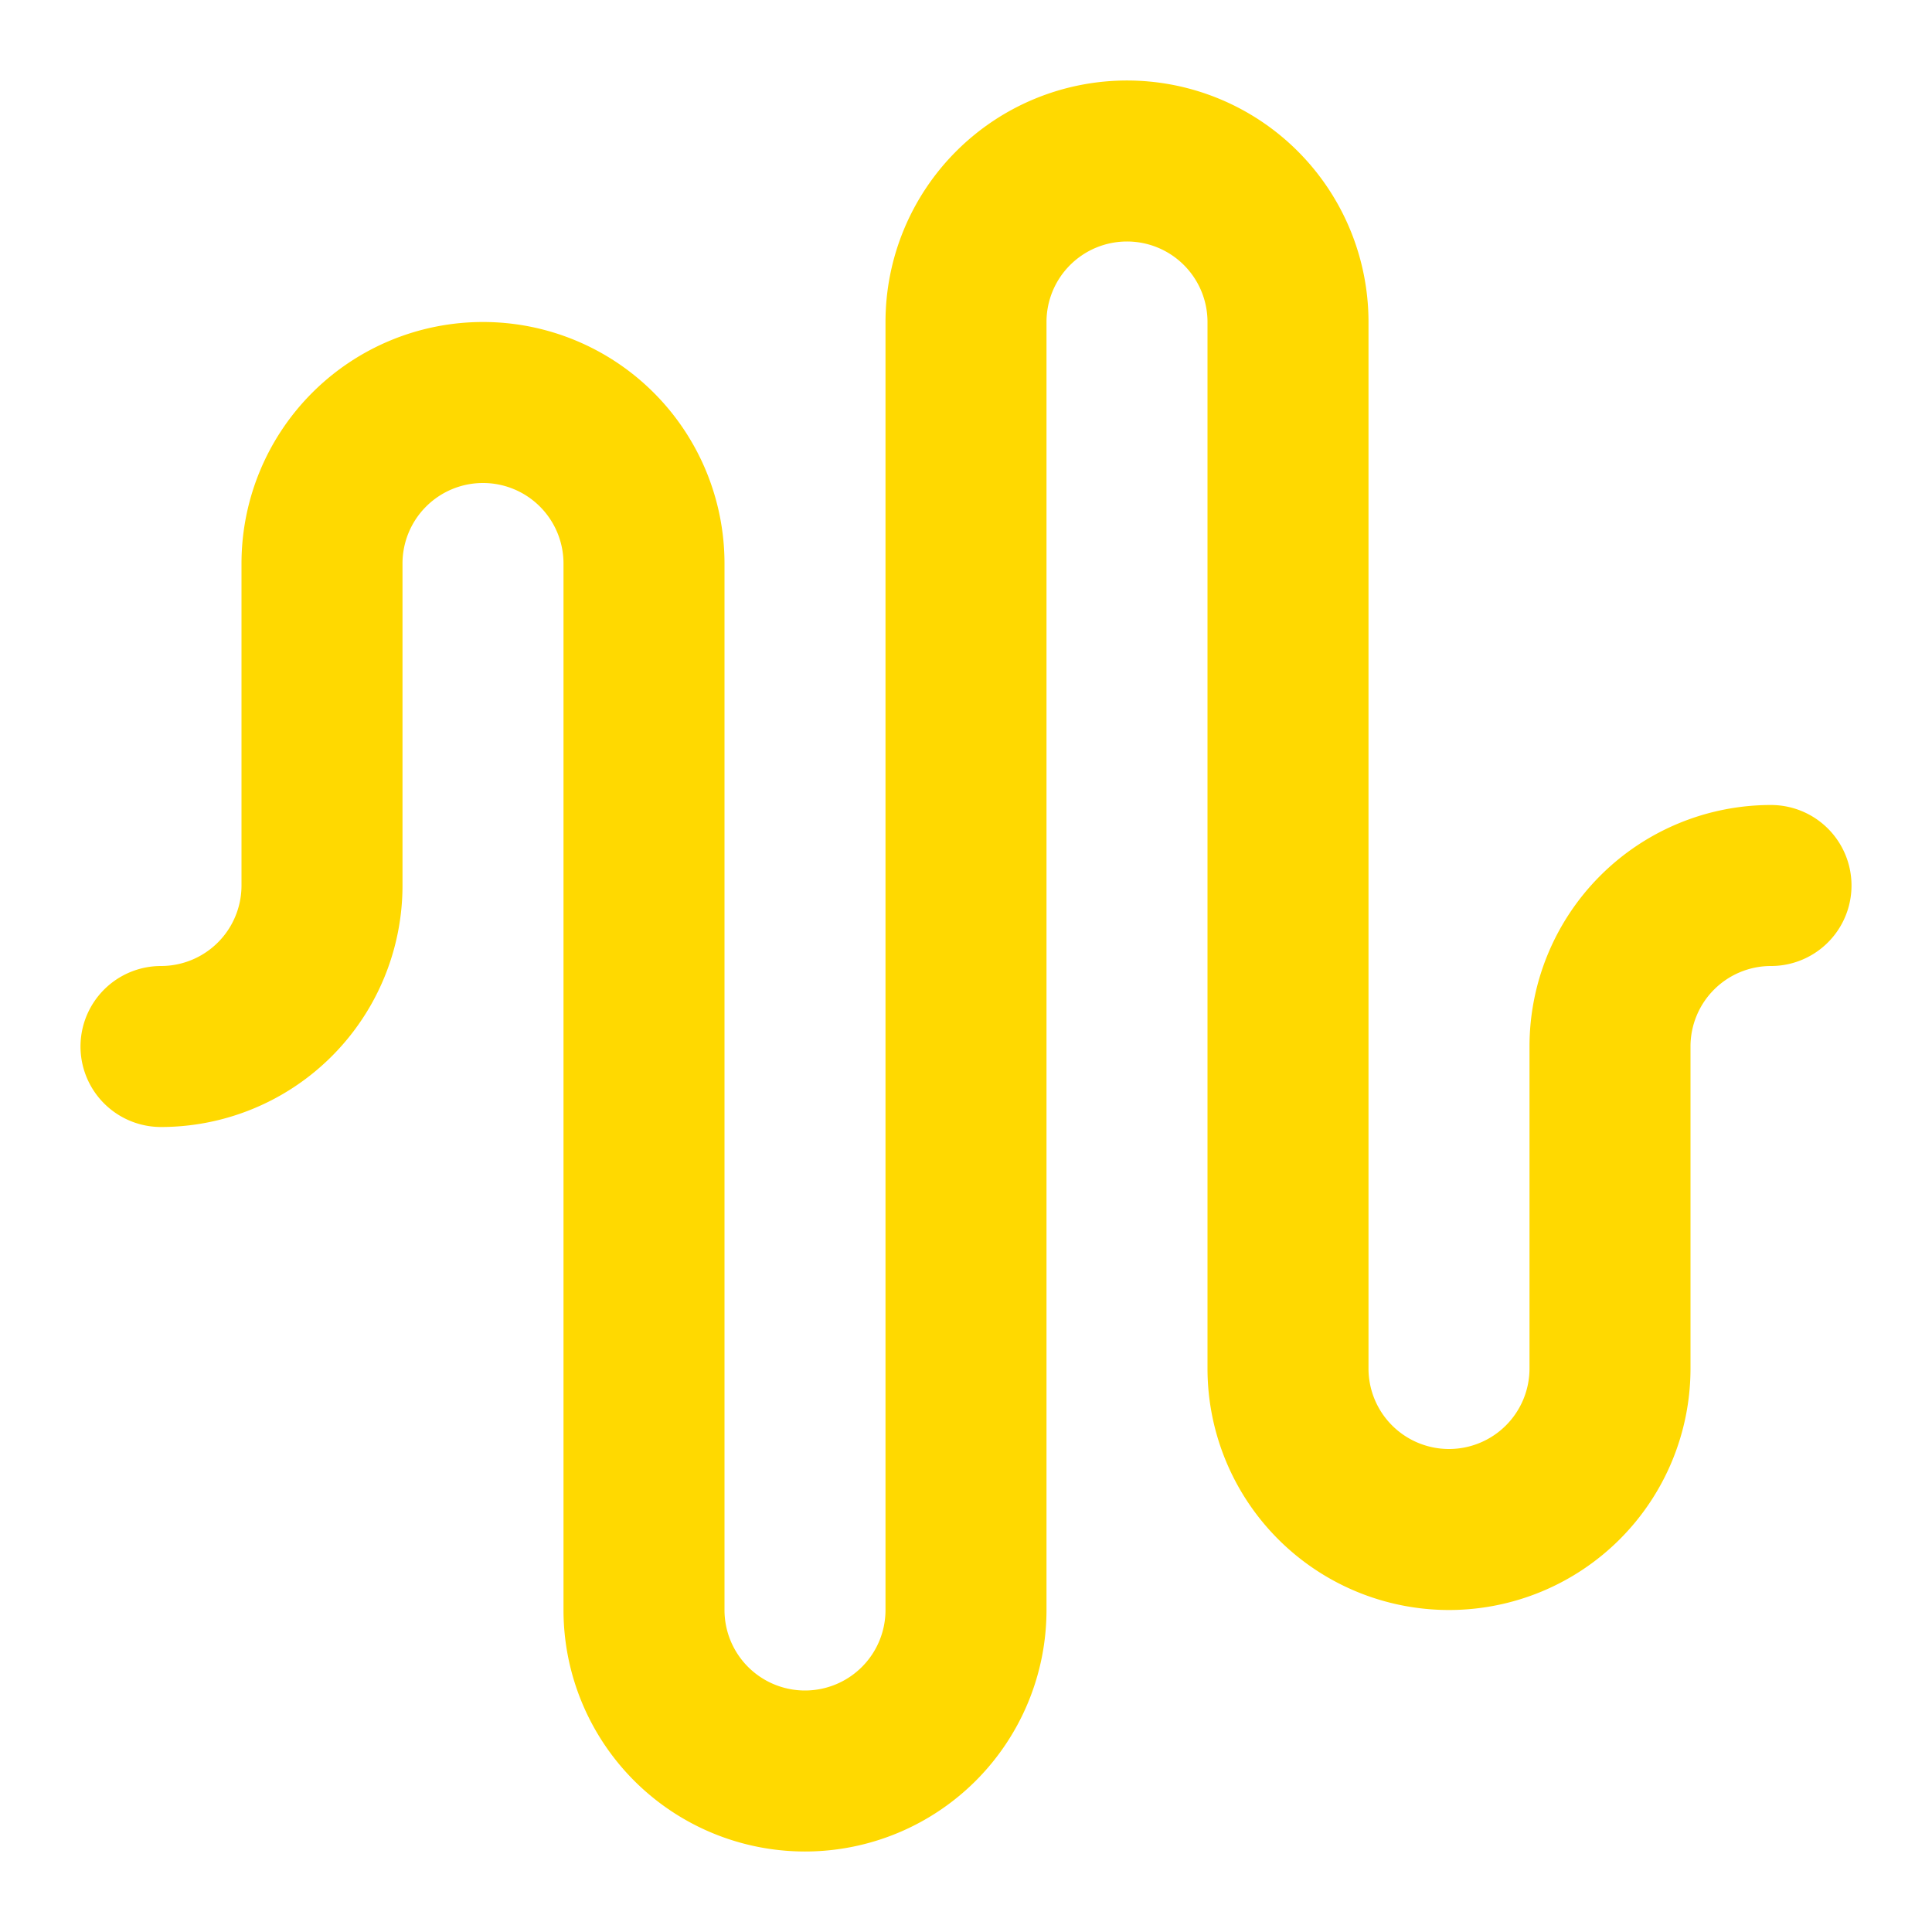 <?xml version="1.0" encoding="UTF-8" standalone="no"?>
<svg
   width="24"
   height="24"
   viewBox="0 0 24 24"
   fill="none"
   stroke="currentColor"
   stroke-width="2"
   stroke-linecap="round"
   stroke-linejoin="round"
   class="lucide lucide-audio-waveform"
   version="1.1"
   id="svg1"
   sodipodi:docname="audio-waveform.svg"
   inkscape:version="1.3.2 (091e20e, 2023-11-25, custom)"
   inkscape:export-filename="audio-waveform.png"
   inkscape:export-xdpi="512"
   inkscape:export-ydpi="512"
   xmlns:inkscape="http://www.inkscape.org/namespaces/inkscape"
   xmlns:sodipodi="http://sodipodi.sourceforge.net/DTD/sodipodi-0.dtd"
   xmlns="http://www.w3.org/2000/svg"
   xmlns:svg="http://www.w3.org/2000/svg">
  <defs
     id="defs1" />
  <sodipodi:namedview
     id="namedview1"
     pagecolor="#ffffff"
     bordercolor="#000000"
     borderopacity="0.25"
     inkscape:showpageshadow="2"
     inkscape:pageopacity="0.0"
     inkscape:pagecheckerboard="0"
     inkscape:deskcolor="#d1d1d1"
     inkscape:zoom="24.8125"
     inkscape:cx="10.559194"
     inkscape:cy="11.667506"
     inkscape:window-width="1350"
     inkscape:window-height="1237"
     inkscape:window-x="813"
     inkscape:window-y="104"
     inkscape:window-maximized="0"
     inkscape:current-layer="svg1" />
  <path
     d="M2 13a2 2 0 0 0 2-2V7a2 2 0 0 1 4 0v13a2 2 0 0 0 4 0V4a2 2 0 0 1 4 0v13a2 2 0 0 0 4 0v-4a2 2 0 0 1 2-2"
     id="path1"
     style="stroke:#ffd900;stroke-opacity:1" />
</svg>
